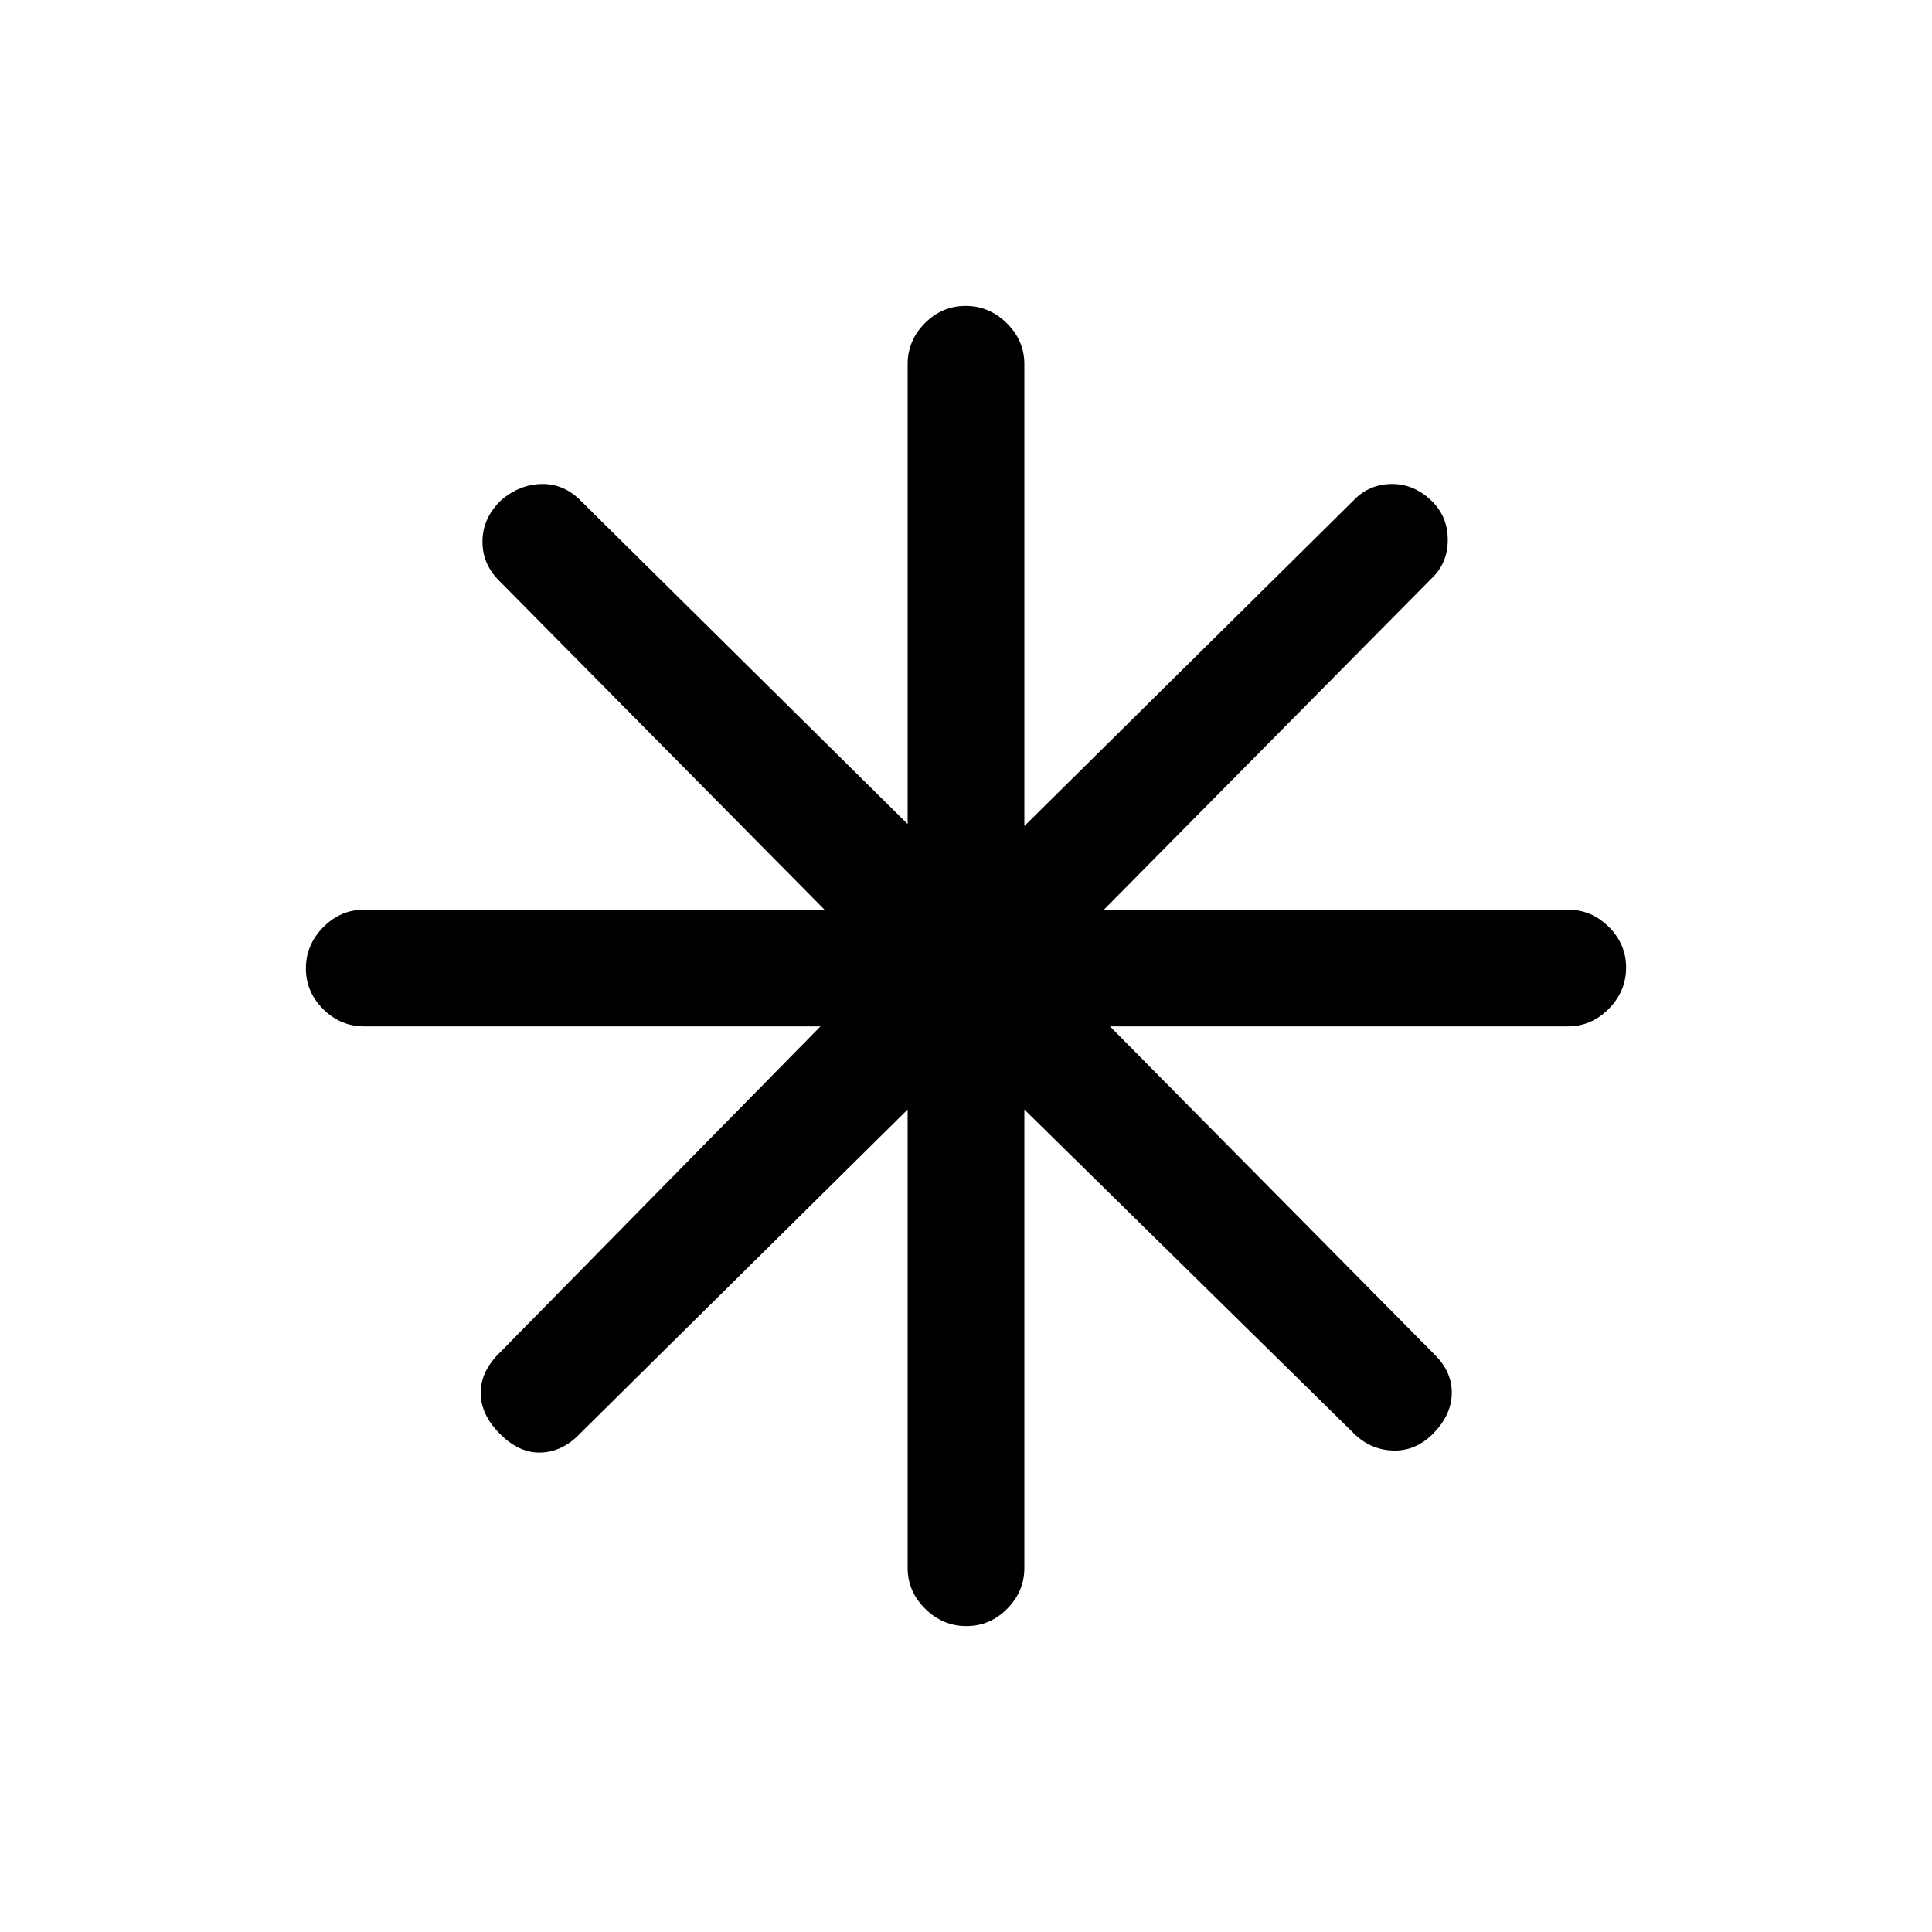 <svg xmlns="http://www.w3.org/2000/svg" height="20" viewBox="0 -960 960 960" width="20"><path d="M480.184-152q-11.723 0-20.453-8.6Q451-169.2 451-181v-227.692L288-247.461q-8.513 8.846-19.218 9.23-10.705.385-20.321-9.23-9.615-9.616-9.615-20.436 0-10.821 9.615-20.103l159.231-162H181q-11.8 0-20.4-8.547-8.6-8.547-8.6-20.269 0-11.723 8.6-20.453Q169.2-508 181-508h228.692L248.461-671q-8.846-8.513-8.73-20.103.115-11.589 9.346-20.436 9.231-7.846 20.32-7.961 11.09-.116 19.603 8.731l162 160.23V-779q0-11.8 8.547-20.4 8.547-8.6 20.269-8.6 11.723 0 20.453 8.6Q509-790.8 509-779v229.461l163.769-162q7.513-7.846 18.718-7.961 11.205-.116 20.052 8.569 7.846 7.684 7.846 19.166 0 11.483-7.846 18.996L548.539-508H779q11.8 0 20.4 8.547 8.6 8.547 8.6 20.269 0 11.723-8.6 20.453Q790.8-450 779-450H551.539l161 162.769q8.846 8.513 8.846 19.218t-8.846 19.936q-8.847 9.231-20.436 8.846-11.59-.384-20.103-9.23L509-408.692V-181q0 11.8-8.547 20.4-8.547 8.6-20.269 8.6Z"/></svg>